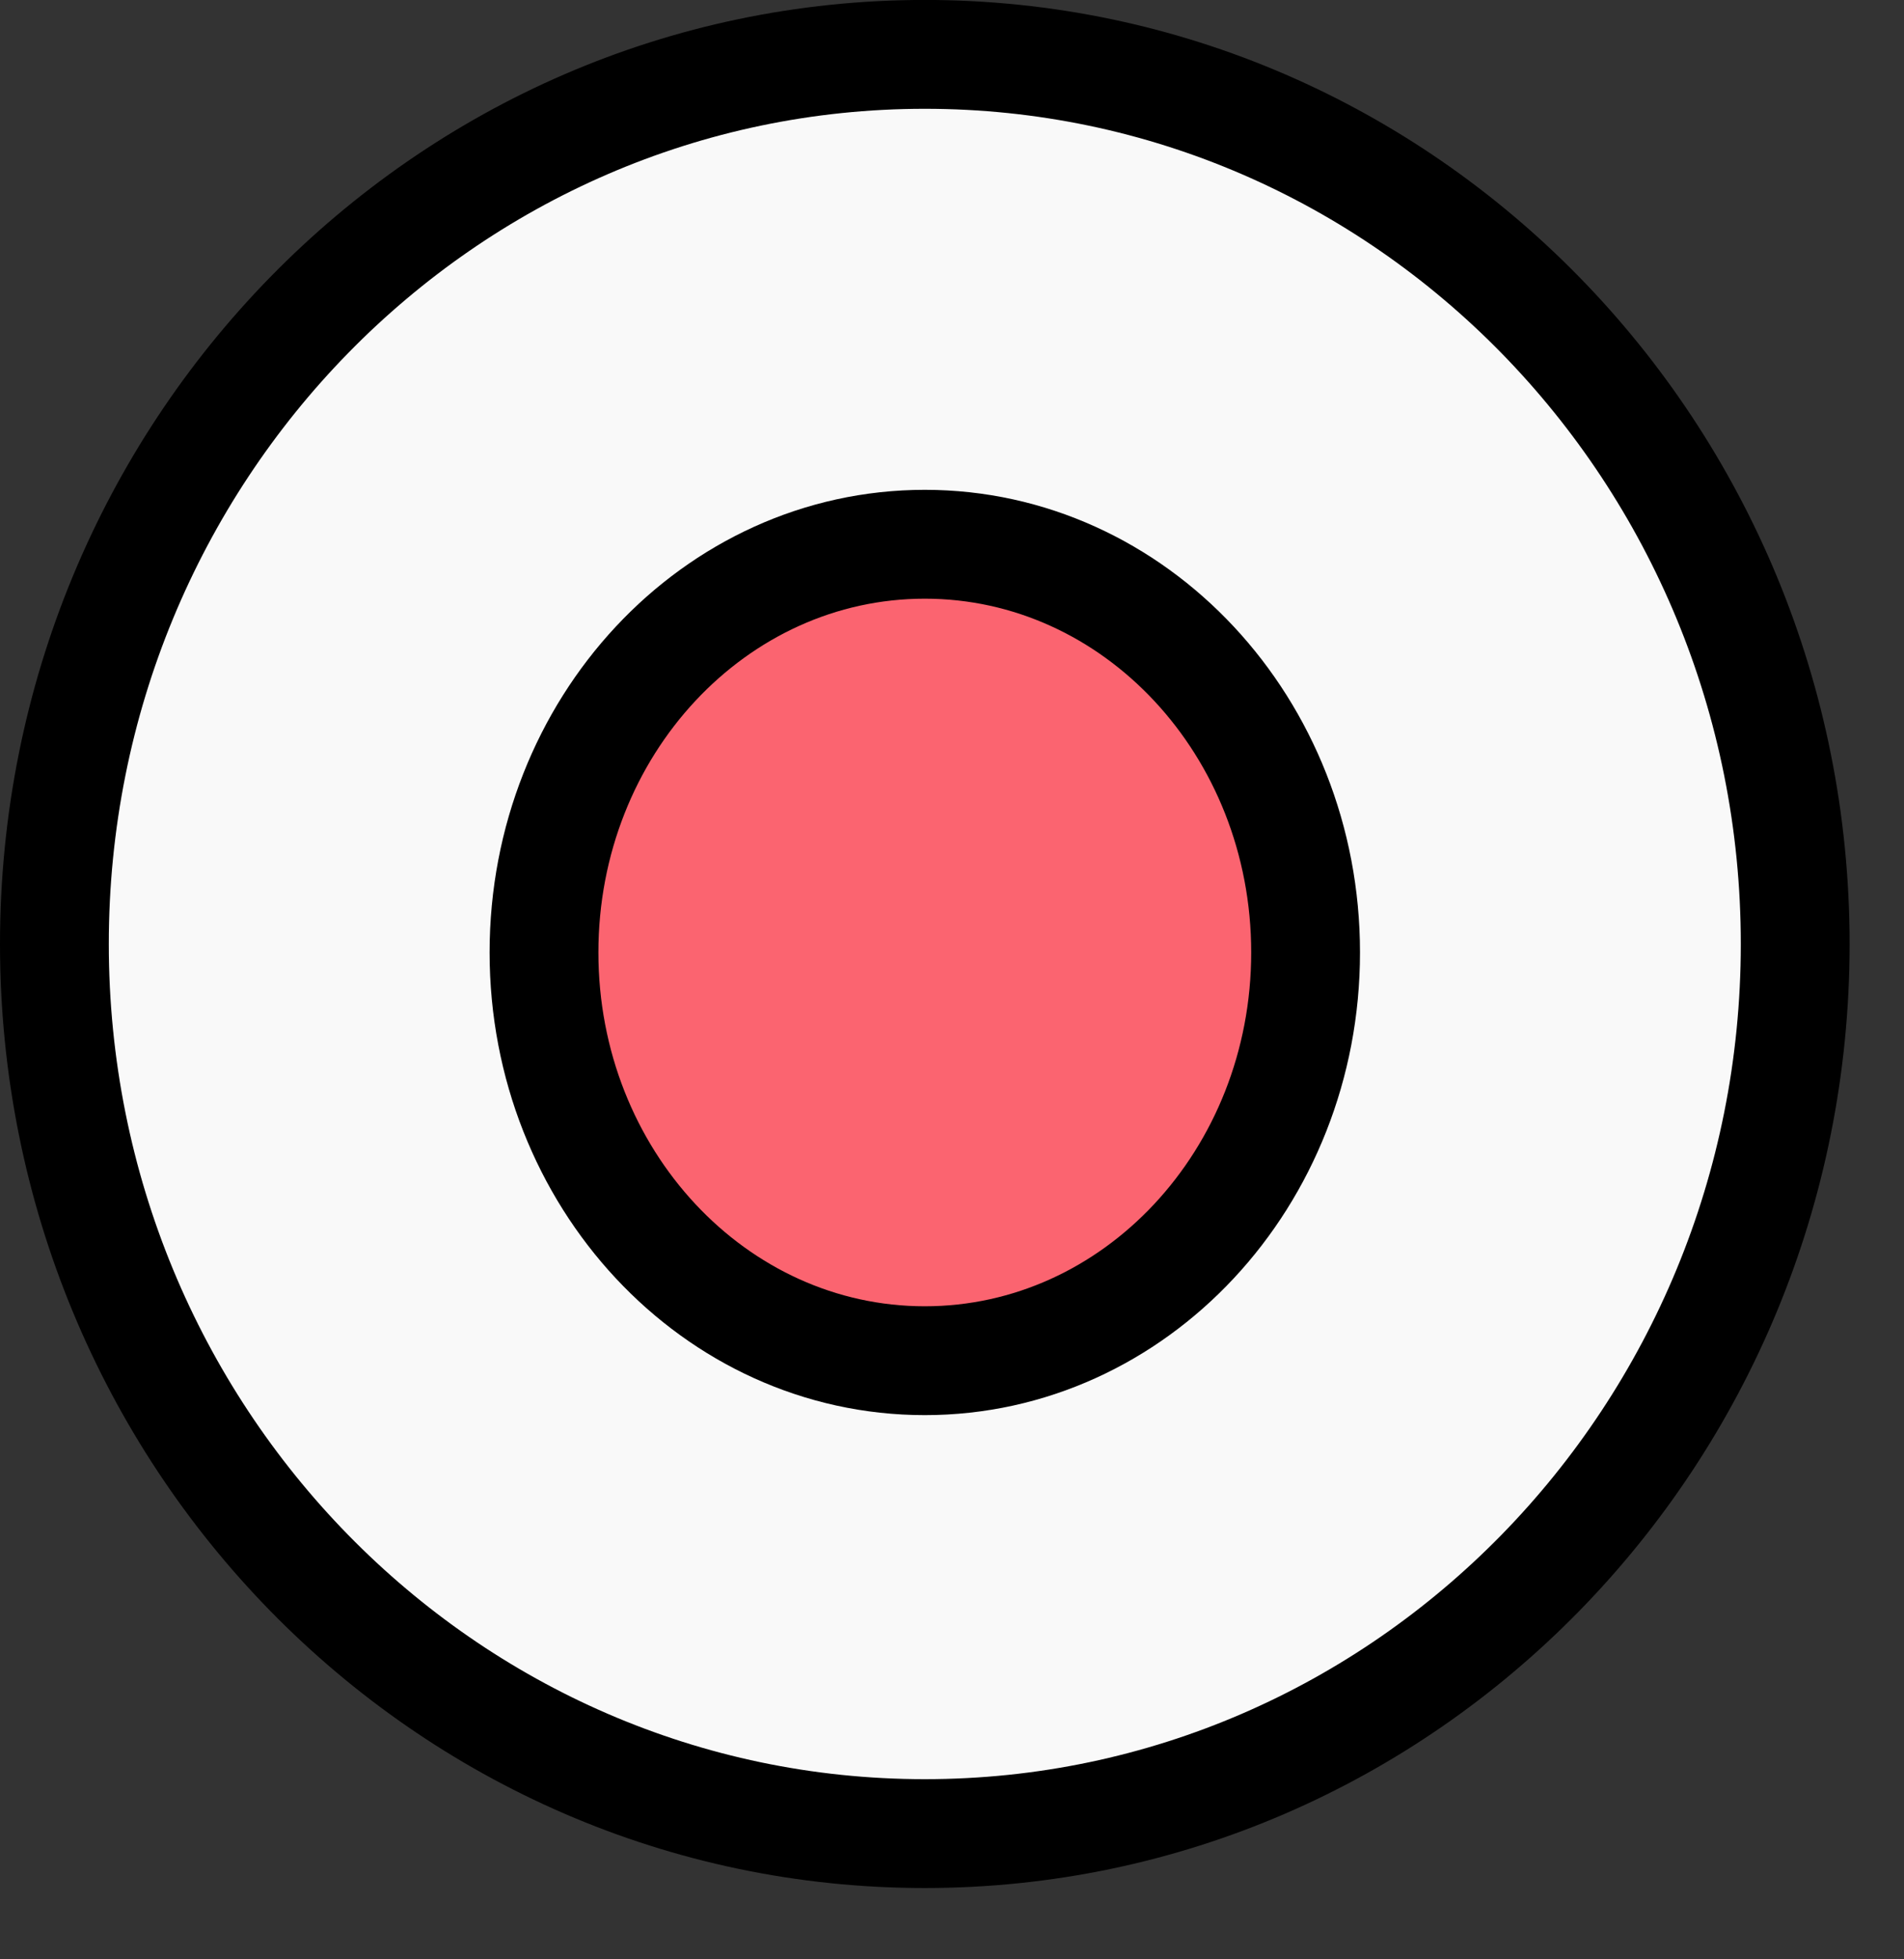 <svg xmlns="http://www.w3.org/2000/svg" xmlns:xlink="http://www.w3.org/1999/xlink" width="35px" height="36px">
	<rect width="100%" height="100%" fill="#333333" stroke="none"/>
	<path fill-rule="evenodd" stroke="rgb(0, 0, 0)" stroke-width="2px" stroke-linecap="butt" stroke-linejoin="miter" fill="rgb(249, 249, 249)" d="M17.000,0.999 C25.836,0.999 33.000,8.318 33.000,17.345 C33.000,26.372 25.836,33.690 17.000,33.690 C8.163,33.690 1.000,26.372 1.000,17.345 C1.000,8.318 8.163,0.999 17.000,0.999 Z" />
	<path fill-rule="evenodd" stroke="rgb(0, 0, 0)" stroke-width="2px" stroke-linecap="butt" stroke-linejoin="miter" fill="rgb(251, 100, 112)" d="M17.000,10.000 C20.866,10.000 24.000,13.358 24.000,17.500 C24.000,21.643 20.866,25.001 17.000,25.001 C13.134,25.001 10.000,21.643 10.000,17.500 C10.000,13.358 13.134,10.000 17.000,10.000 Z" />
</svg>